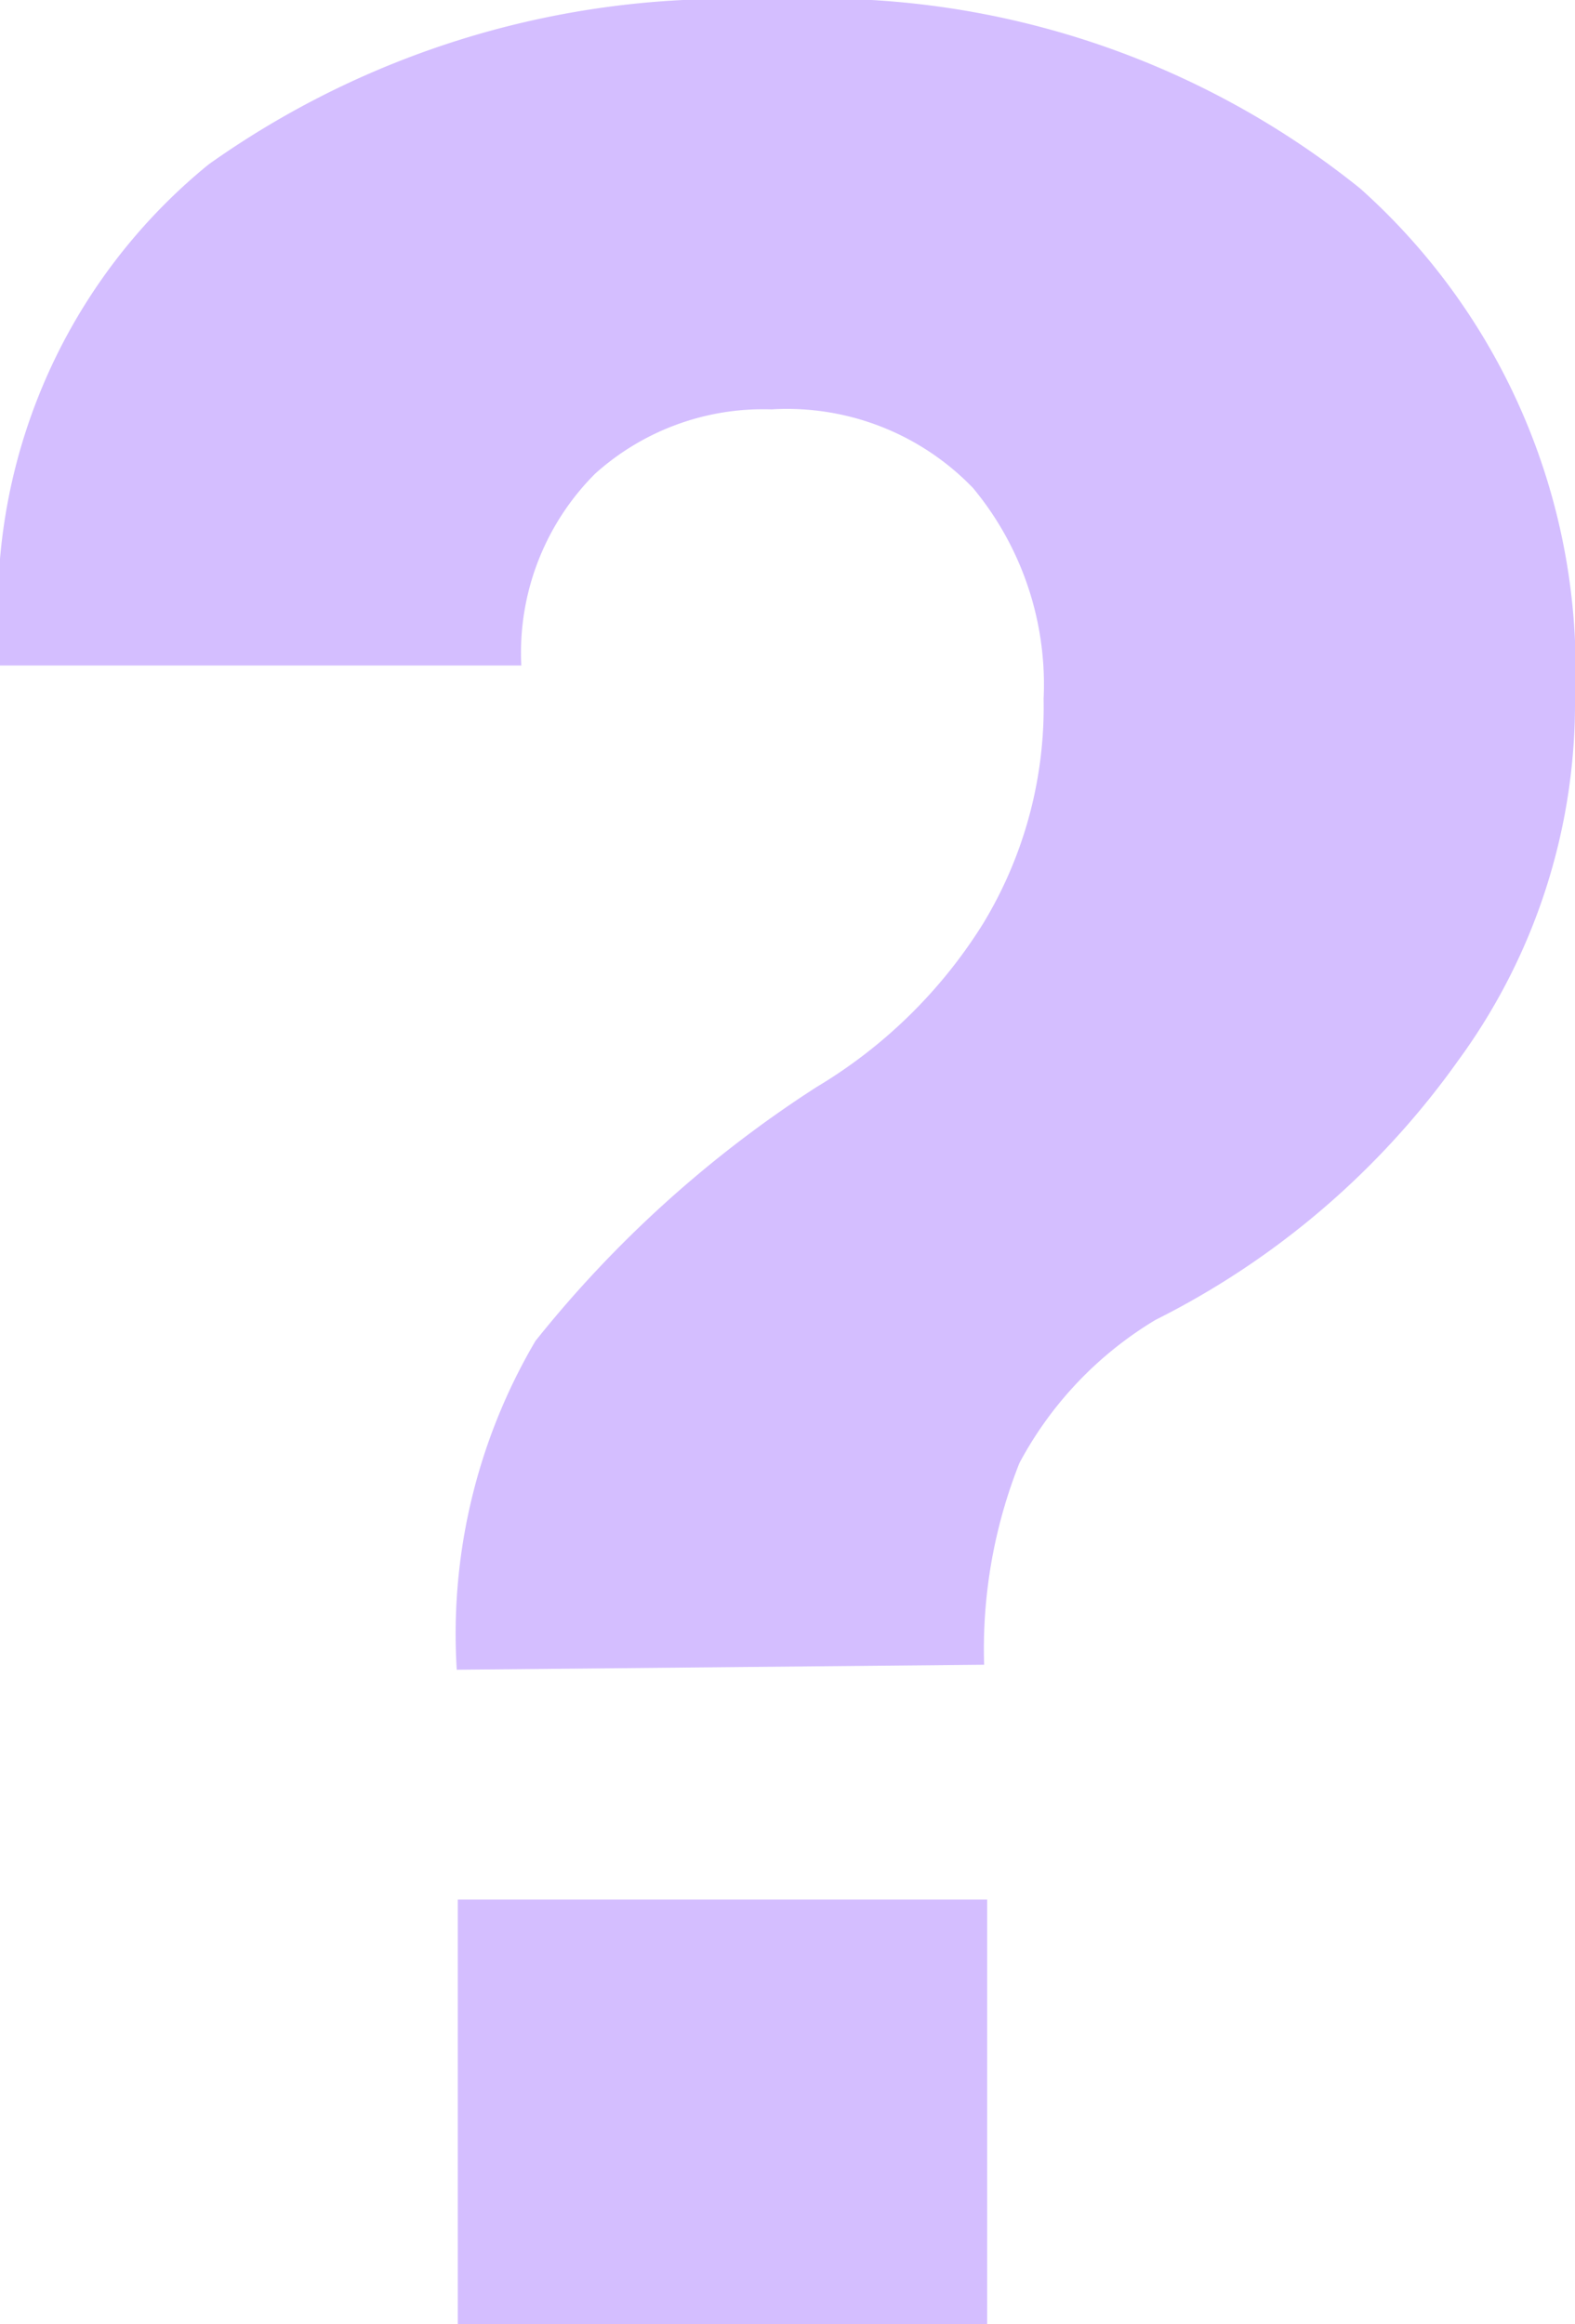 <svg xmlns="http://www.w3.org/2000/svg" viewBox="0 0 15.62 23.05"><path class="cls-1" fill="rgba(136, 76, 255, 0.2)" d="M4.53 16.56a5.73 5.73 0 01.78-3.26 11.59 11.59 0 012.79-2.52 4.92 4.92 0 001.65-1.62 4.14 4.14 0 00.6-2.23 3.05 3.05 0 00-.7-2.09 2.56 2.56 0 00-2-.78 2.49 2.49 0 00-1.75.64 2.51 2.51 0 00-.73 1.9H0v-.09a5.67 5.67 0 012.07-4.88A8.88 8.88 0 017.65 0a8.52 8.52 0 015.84 1.87 6.4 6.4 0 012.13 5.06 6 6 0 01-1.16 3.59 8.16 8.16 0 01-3 2.57 3.67 3.67 0 00-1.35 1.42 5 5 0 00-.35 2zm5.26 6.49H4.54v-4.21h5.25z"/><path fill="rgba(136, 76, 255, 0.2)" class="cls-2" d="M4.53 16.56a5.73 5.73 0 01.78-3.26 11.59 11.59 0 012.79-2.52 4.92 4.92 0 001.65-1.62 4.14 4.14 0 00.6-2.23 3.05 3.05 0 00-.7-2.09 2.56 2.56 0 00-2-.78 2.49 2.49 0 00-1.75.64 2.51 2.51 0 00-.73 1.9H0v-.09a5.67 5.67 0 012.07-4.88A8.88 8.88 0 017.65 0a8.52 8.52 0 015.84 1.87 6.4 6.4 0 012.13 5.06 6 6 0 01-1.16 3.59 8.16 8.16 0 01-3 2.57 3.67 3.67 0 00-1.35 1.42 5 5 0 00-.35 2zm5.26 6.49H4.54v-4.21h5.25z"/></svg>